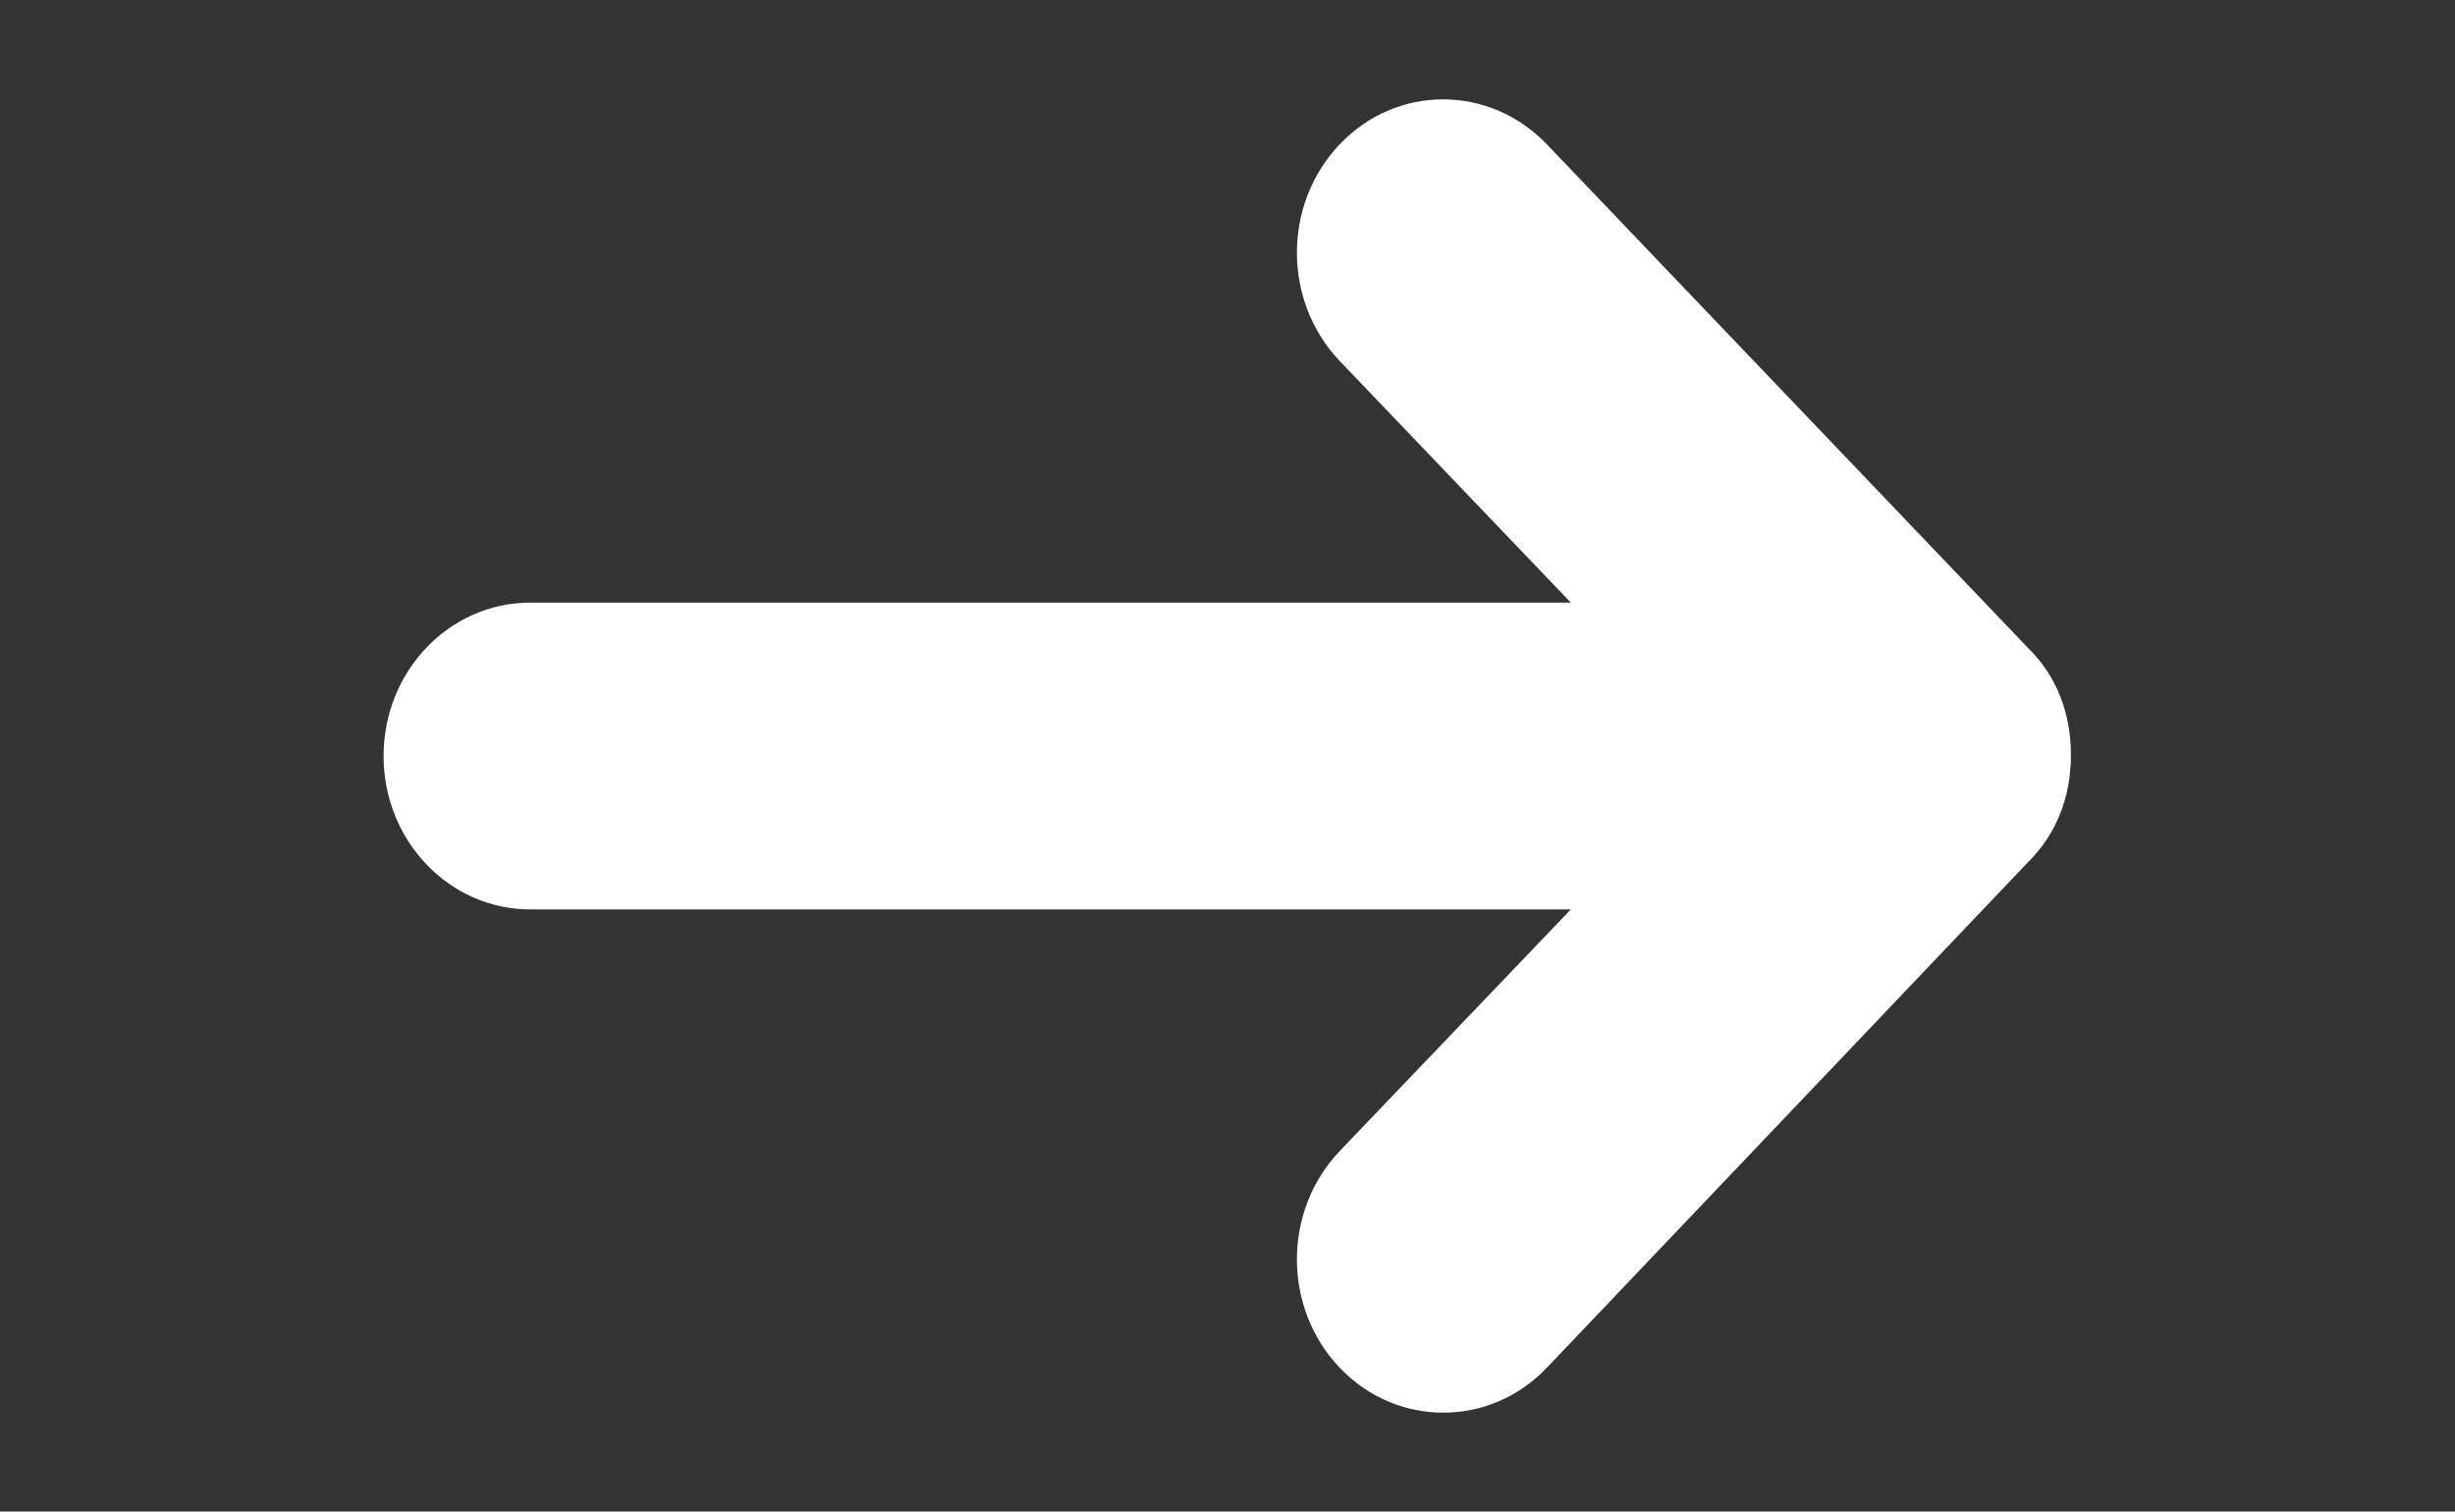<?xml version="1.0" encoding="utf-8"?>
<!-- Generator: Adobe Illustrator 23.0.1, SVG Export Plug-In . SVG Version: 6.00 Build 0)  -->
<svg version="1.1" id="Layer_1" xmlns="http://www.w3.org/2000/svg" xmlns:xlink="http://www.w3.org/1999/xlink" x="0px" y="0px"
	 viewBox="0 0 512 315.3" style="enable-background:new 0 0 512 315.3;" xml:space="preserve">
<rect x="0" y="0" width="512" height="315.3" fill="#333333" stroke="none"/>
<style type="text/css">
	.st0{fill:#FFFFFF;}
</style>
<path class="st0" d="M322.6,30.1l100.3,105c6,5.8,9,13.7,9,22.4c0,8.7-3,16.5-9,22.4L322.6,285.3c-11.9,12.5-31.3,12.5-43.2,0
	c-11.9-12.5-11.9-32.7,0-45.2l48.2-50.4h-217c-16.9,0-30.6-14.3-30.6-32s13.7-32,30.6-32h217l-48.2-50.4
	c-11.9-12.5-11.9-32.7,0-45.2S310.6,17.6,322.6,30.1z"/>
</svg>
